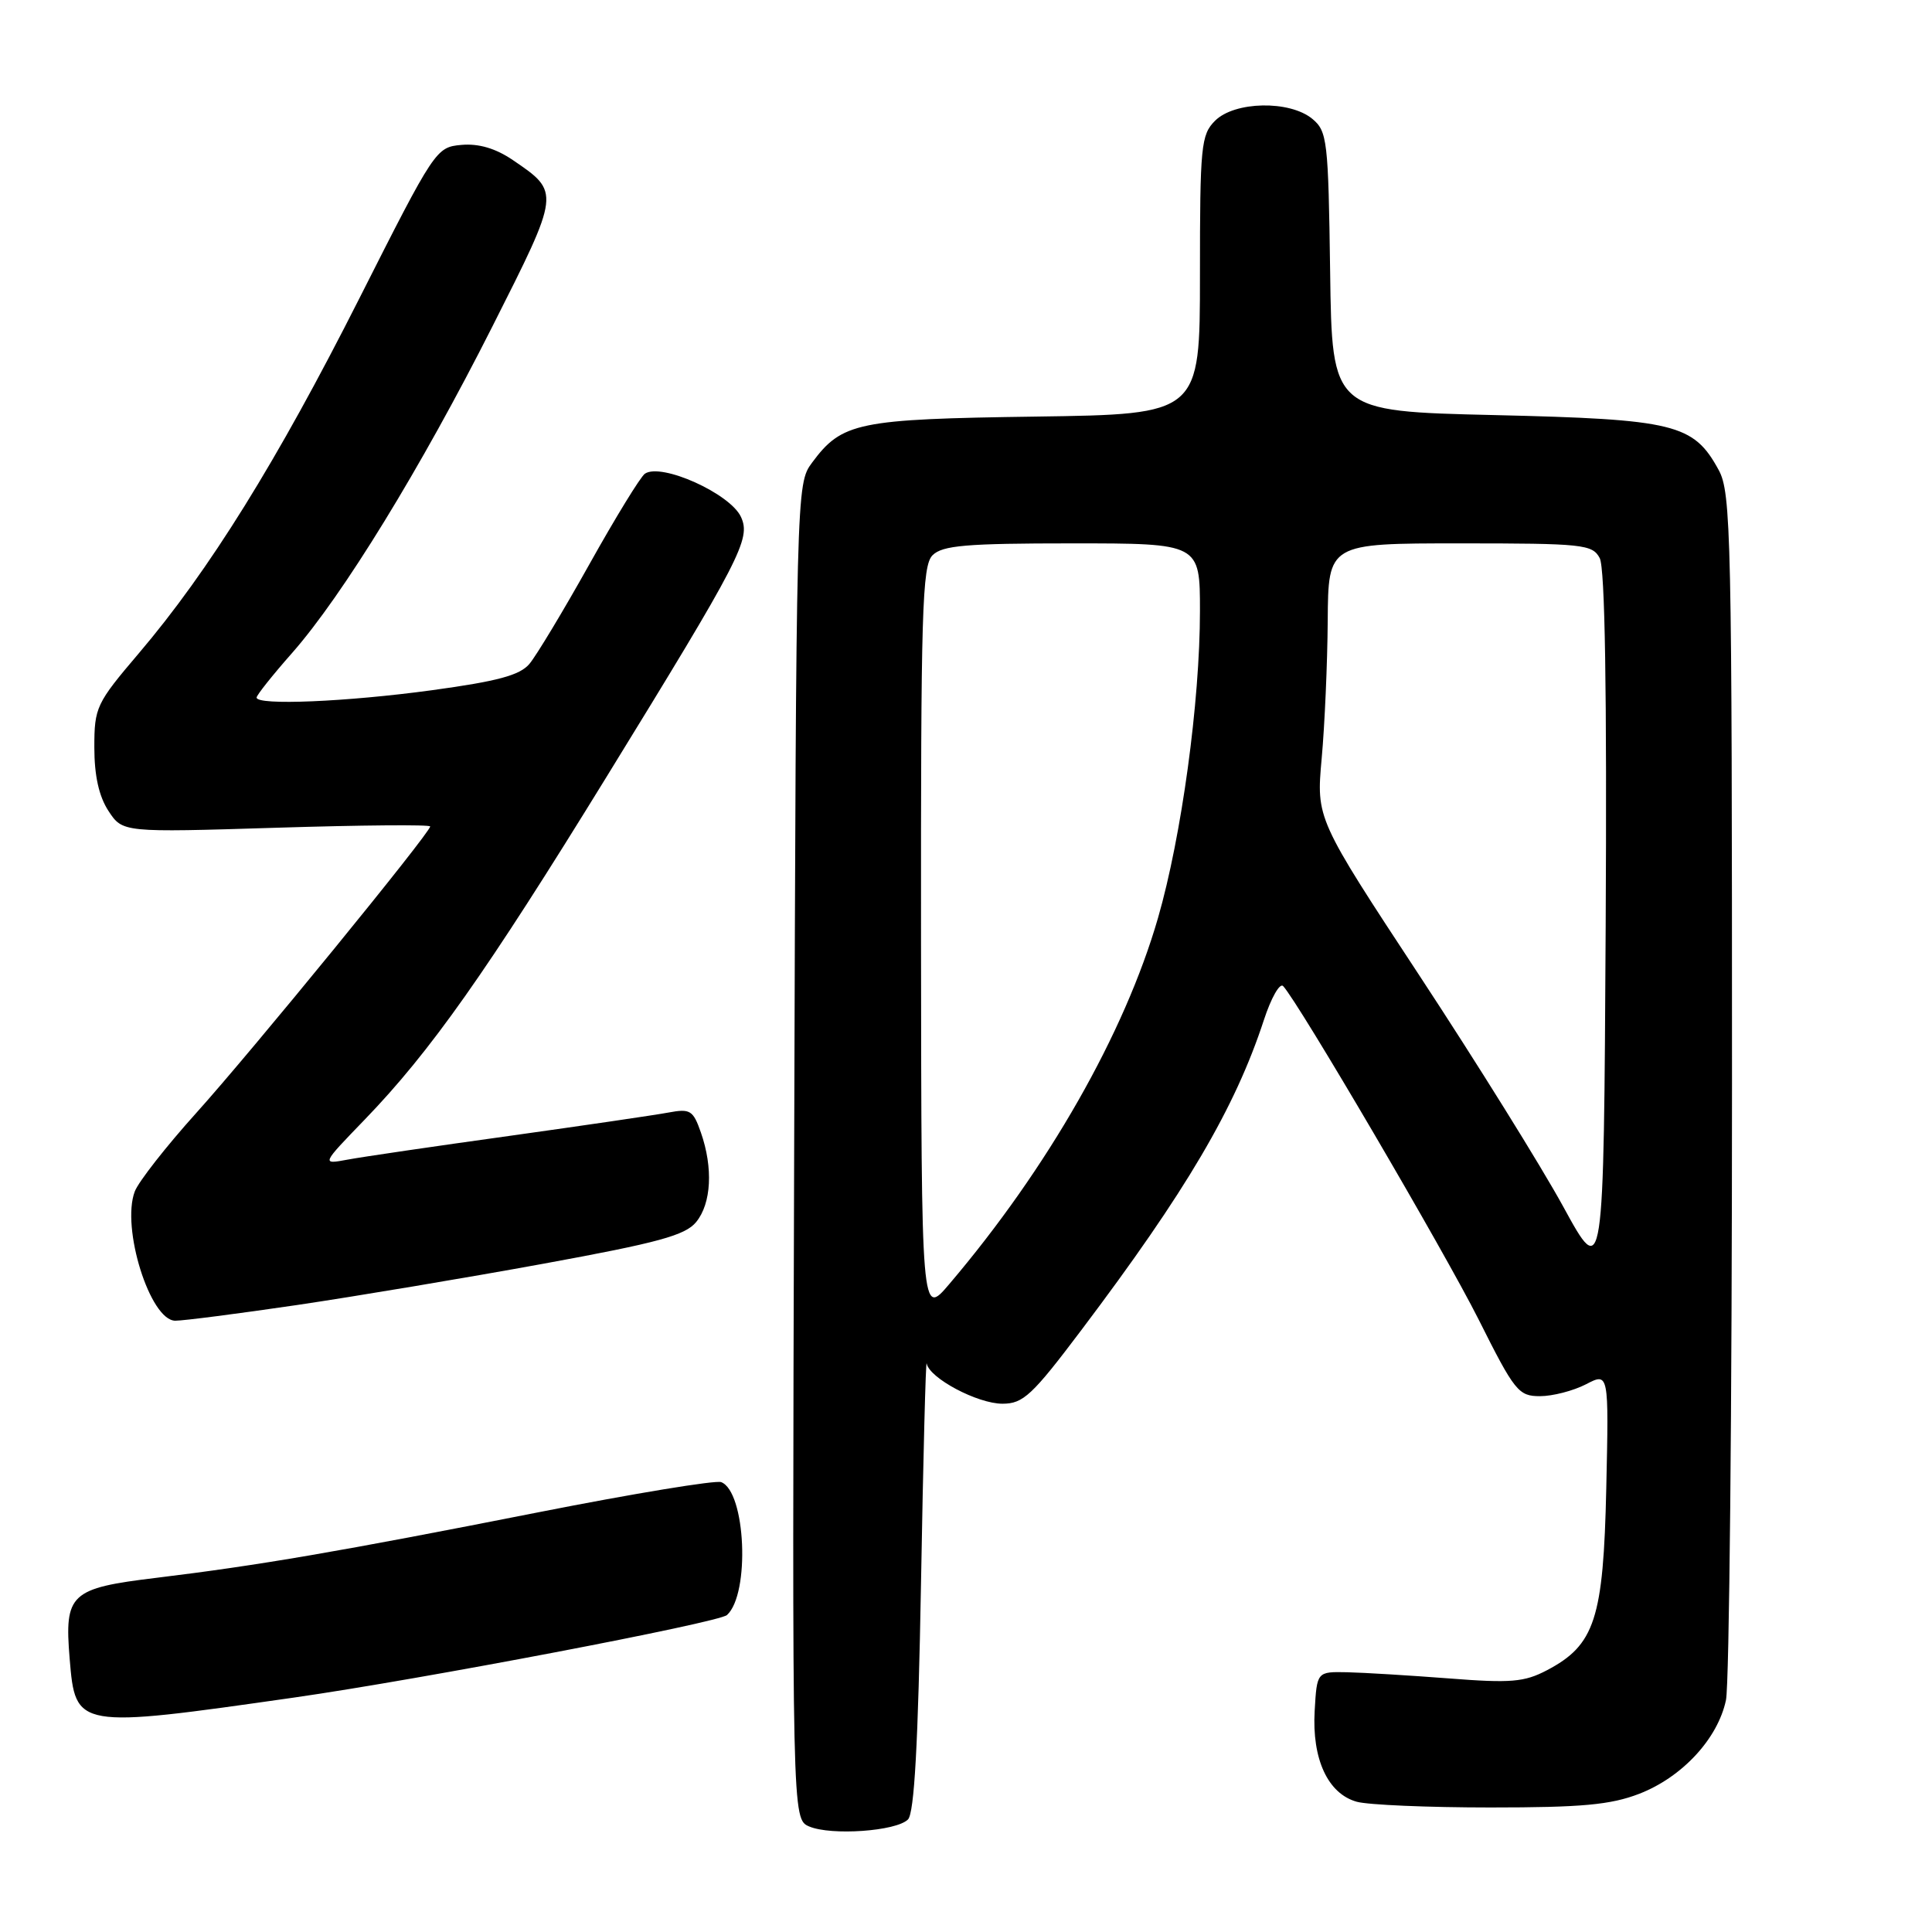 <?xml version="1.0" encoding="UTF-8" standalone="no"?>
<!DOCTYPE svg PUBLIC "-//W3C//DTD SVG 1.1//EN" "http://www.w3.org/Graphics/SVG/1.1/DTD/svg11.dtd" >
<svg xmlns="http://www.w3.org/2000/svg" xmlns:xlink="http://www.w3.org/1999/xlink" version="1.1" viewBox="0 0 256 256">
 <g >
 <path fill="currentColor"
d=" M 120.31 241.09 C 121.15 240.25 121.66 231.10 122.04 209.70 C 122.33 193.09 122.67 180.03 122.79 180.67 C 123.14 182.61 129.53 186.00 132.83 186.00 C 135.58 186.00 136.76 184.90 143.28 176.25 C 157.16 157.85 163.64 146.85 167.47 135.16 C 168.43 132.22 169.58 130.20 170.02 130.66 C 172.03 132.78 191.39 165.81 195.94 174.87 C 200.70 184.37 201.21 185.00 204.06 185.00 C 205.73 185.00 208.47 184.29 210.14 183.43 C 213.18 181.85 213.18 181.85 212.84 197.18 C 212.46 214.52 211.33 217.98 204.97 221.32 C 201.98 222.89 200.18 223.04 192.00 222.40 C 186.78 222.00 180.70 221.63 178.50 221.58 C 174.50 221.50 174.50 221.50 174.20 226.70 C 173.83 233.09 175.95 237.67 179.77 238.74 C 181.27 239.16 189.25 239.50 197.50 239.50 C 209.60 239.50 213.41 239.15 217.20 237.69 C 222.89 235.49 227.62 230.39 228.70 225.27 C 229.14 223.20 229.50 186.40 229.50 143.50 C 229.50 70.82 229.38 65.28 227.73 62.27 C 224.40 56.16 221.91 55.56 198.00 55.00 C 176.50 54.50 176.50 54.50 176.25 36.00 C 176.01 18.57 175.87 17.40 173.89 15.75 C 170.89 13.27 163.59 13.41 161.00 16.00 C 159.14 17.86 159.00 19.33 159.00 36.45 C 159.00 54.89 159.00 54.89 137.25 55.20 C 113.61 55.53 111.57 55.95 107.59 61.32 C 105.51 64.13 105.50 64.65 105.23 152.60 C 104.96 241.05 104.96 241.05 107.23 242.02 C 110.14 243.25 118.75 242.65 120.31 241.09 Z  M 39.00 224.93 C 55.84 222.52 95.21 215.01 96.33 214.00 C 99.41 211.19 98.82 197.64 95.56 196.39 C 94.83 196.11 83.94 197.90 71.37 200.38 C 44.88 205.61 34.29 207.42 20.72 209.07 C 9.29 210.45 8.52 211.18 9.23 219.79 C 10.00 229.05 10.06 229.06 39.00 224.93 Z  M 39.37 172.92 C 47.14 171.77 61.83 169.31 72.00 167.45 C 87.25 164.66 90.81 163.69 92.25 161.92 C 94.26 159.46 94.51 154.75 92.87 150.06 C 91.84 147.11 91.46 146.88 88.56 147.42 C 86.81 147.75 77.30 149.14 67.44 150.52 C 57.57 151.89 47.94 153.30 46.04 153.66 C 42.58 154.30 42.58 154.30 48.32 148.36 C 57.03 139.34 64.44 128.83 80.32 103.02 C 98.21 73.94 99.51 71.42 98.19 68.51 C 96.77 65.40 87.61 61.28 85.45 62.77 C 84.87 63.17 81.56 68.57 78.10 74.76 C 74.64 80.95 71.06 86.89 70.15 87.97 C 68.88 89.48 65.93 90.27 57.22 91.46 C 45.91 93.00 34.00 93.50 34.00 92.43 C 34.00 92.12 36.11 89.46 38.69 86.54 C 45.40 78.92 55.76 62.04 65.26 43.23 C 74.27 25.38 74.25 25.50 67.94 21.20 C 65.67 19.66 63.44 19.00 61.15 19.20 C 57.78 19.50 57.62 19.74 47.62 39.53 C 36.71 61.13 27.72 75.60 18.39 86.57 C 12.74 93.21 12.50 93.73 12.50 99.04 C 12.50 102.78 13.11 105.52 14.37 107.45 C 16.25 110.31 16.25 110.31 36.62 109.68 C 47.83 109.33 57.00 109.25 57.00 109.51 C 57.00 110.35 33.32 139.36 25.98 147.50 C 22.02 151.90 18.36 156.57 17.86 157.87 C 16.03 162.67 19.89 175.00 23.23 175.00 C 24.34 175.00 31.60 174.06 39.37 172.92 Z  M 122.04 124.82 C 122.01 80.95 122.18 74.96 123.57 73.57 C 124.88 72.27 128.02 72.00 142.07 72.00 C 159.00 72.00 159.00 72.00 159.00 80.95 C 159.00 93.00 156.56 110.83 153.44 121.64 C 149.01 136.95 138.86 154.77 125.79 170.14 C 122.09 174.50 122.09 174.50 122.04 124.82 Z  M 207.14 159.89 C 204.19 154.50 195.62 140.73 188.09 129.28 C 174.41 108.48 174.41 108.48 175.13 100.49 C 175.53 96.10 175.89 87.89 175.93 82.25 C 176.00 72.00 176.00 72.00 193.46 72.00 C 209.76 72.00 211.00 72.13 211.97 73.95 C 212.67 75.25 212.93 91.61 212.76 122.80 C 212.50 169.70 212.50 169.70 207.14 159.89 Z "/>
</g>
</svg>